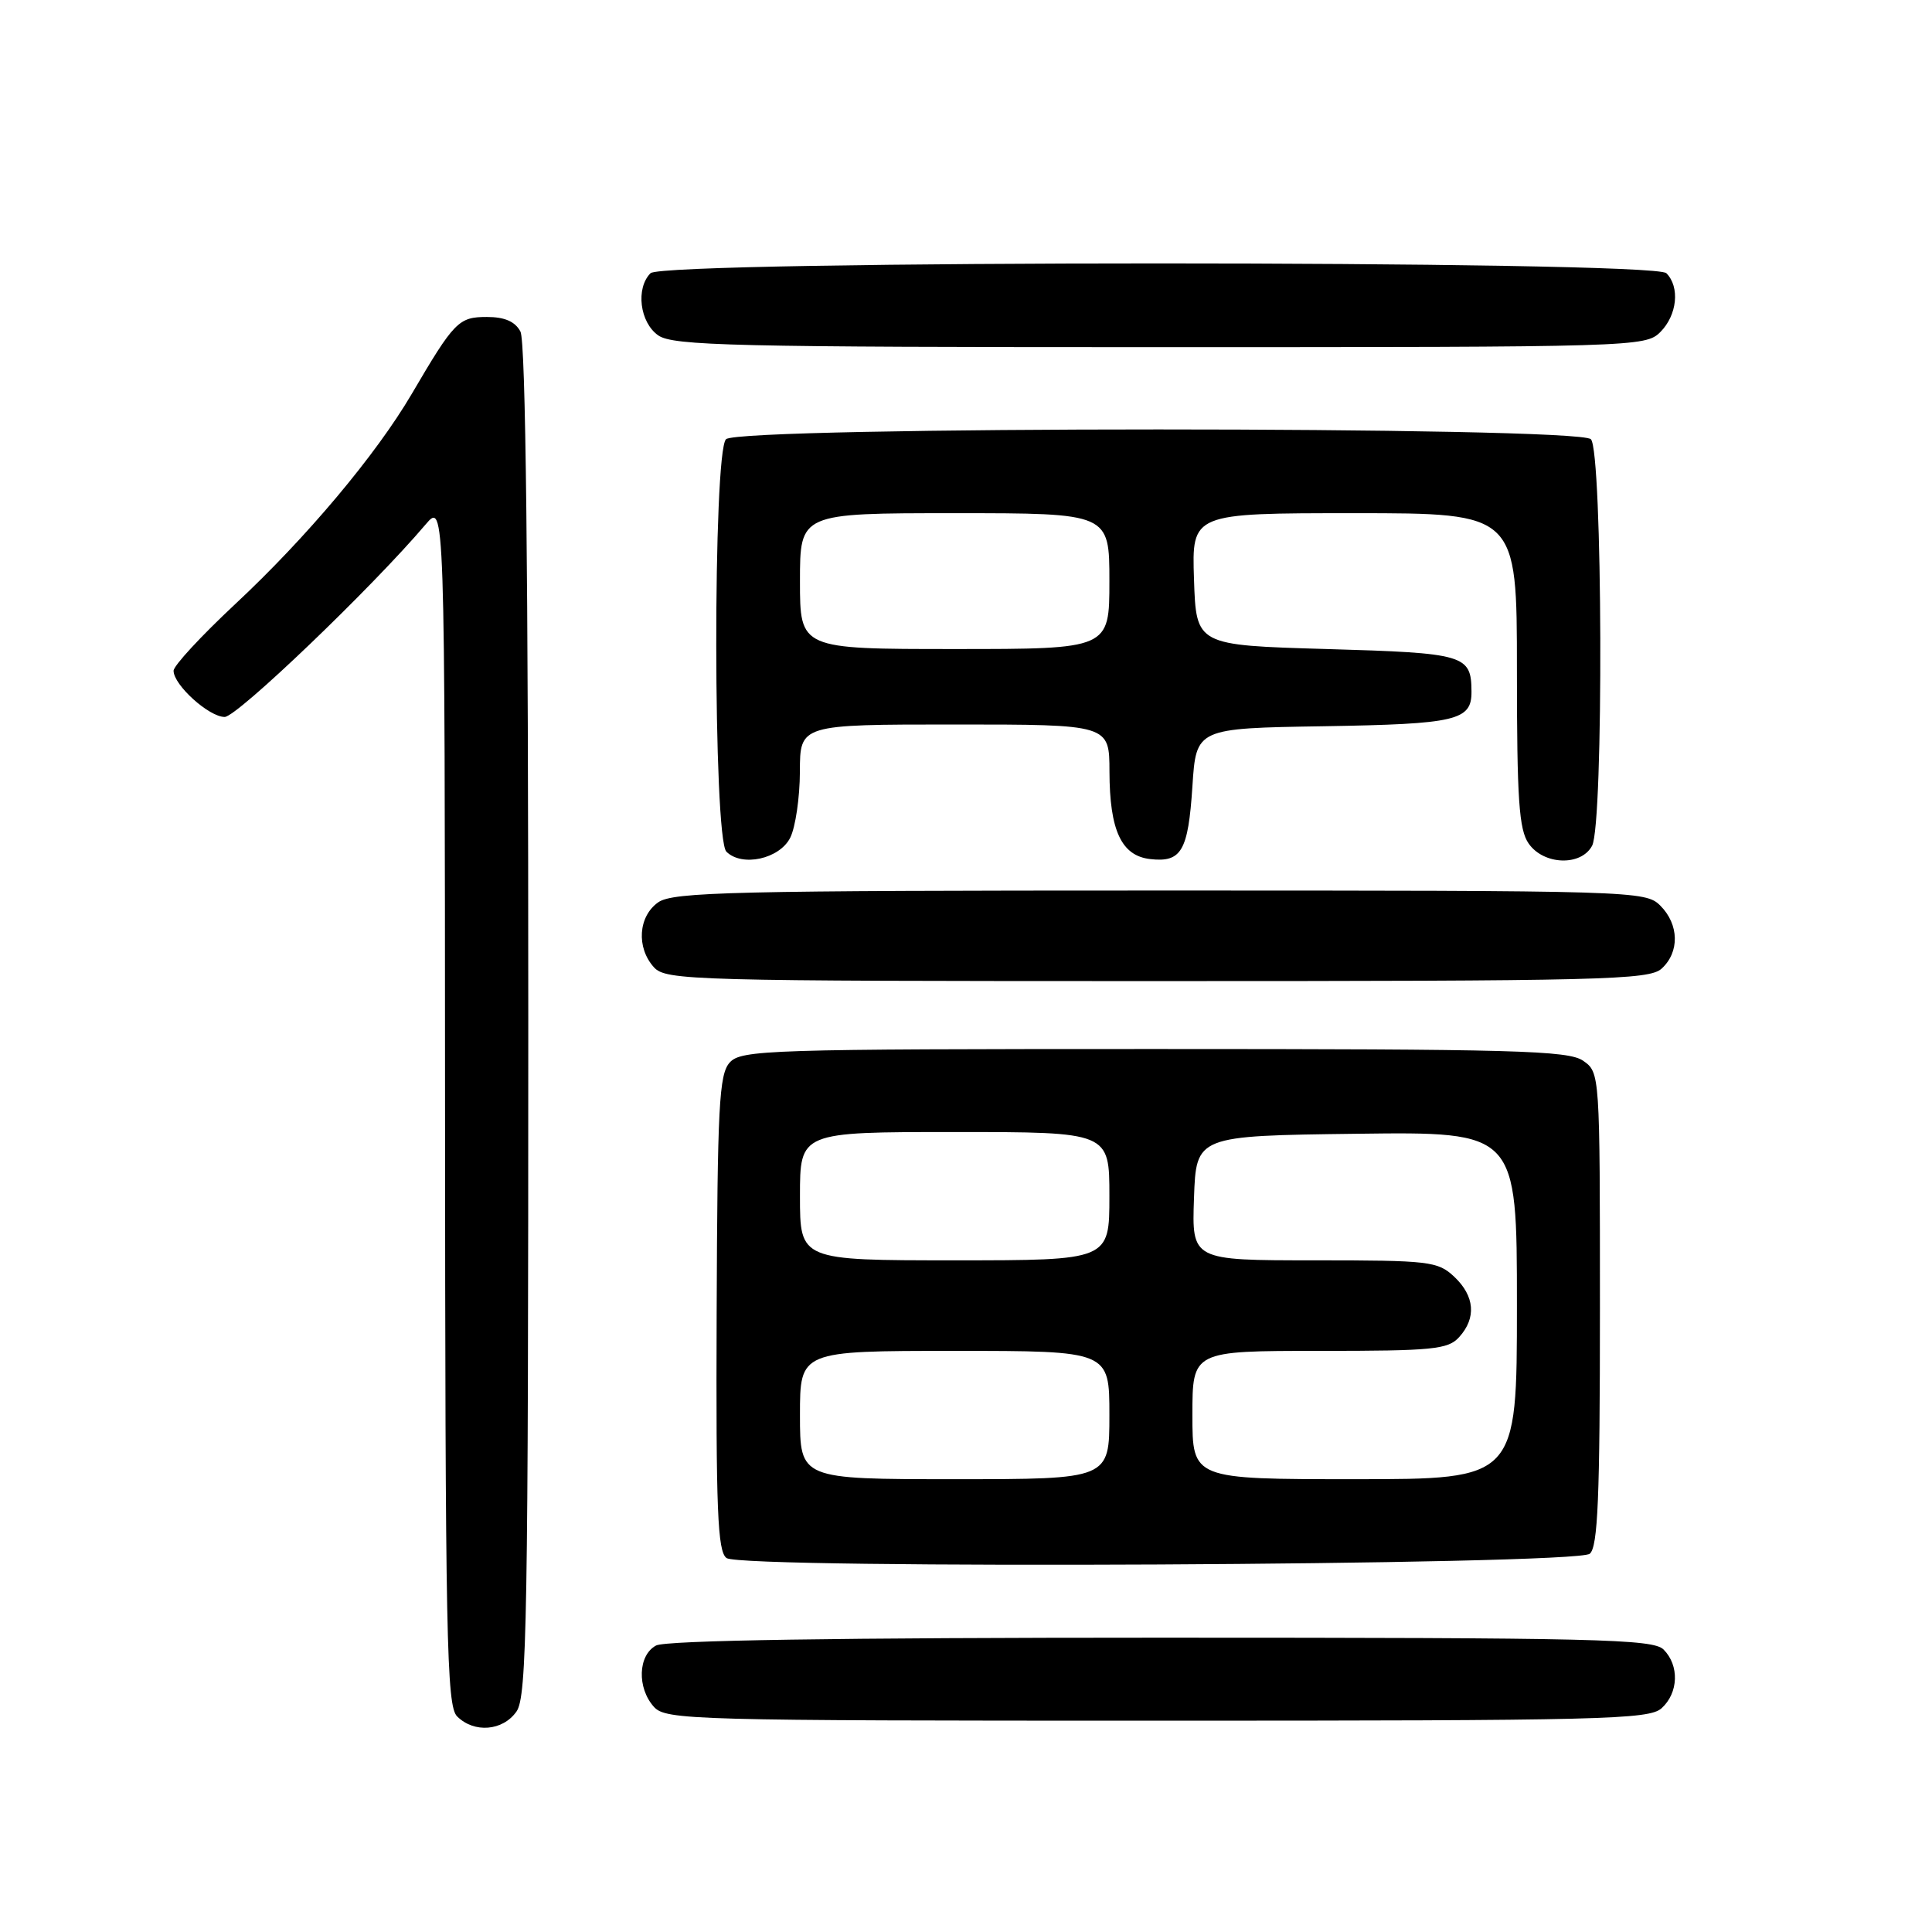 <?xml version="1.0" encoding="UTF-8" standalone="no"?>
<!DOCTYPE svg PUBLIC "-//W3C//DTD SVG 1.1//EN" "http://www.w3.org/Graphics/SVG/1.1/DTD/svg11.dtd" >
<svg xmlns="http://www.w3.org/2000/svg" xmlns:xlink="http://www.w3.org/1999/xlink" version="1.1" viewBox="0 0 256 256">
 <g >
 <path fill="currentColor"
d=" M 68.44 226.78 C 69.82 224.81 70.00 214.46 70.00 135.21 C 70.00 75.54 69.66 45.23 68.96 43.93 C 68.25 42.60 66.87 42.00 64.51 42.00 C 60.77 42.00 60.19 42.59 54.55 52.21 C 49.79 60.31 40.59 71.26 31.13 80.08 C 26.66 84.26 23.00 88.21 23.00 88.88 C 23.00 90.76 27.69 95.00 29.77 95.00 C 31.40 95.00 49.29 77.87 56.39 69.50 C 58.94 66.50 58.94 66.50 58.97 146.18 C 59.00 217.25 59.17 226.03 60.57 227.43 C 62.83 229.68 66.63 229.37 68.44 226.78 Z  M 220.17 226.35 C 222.42 224.31 222.54 220.68 220.43 218.57 C 219.03 217.18 211.62 217.00 153.86 217.00 C 110.97 217.00 88.21 217.35 86.93 218.04 C 84.53 219.32 84.39 223.66 86.65 226.17 C 88.23 227.91 91.61 228.00 153.33 228.00 C 212.42 228.00 218.51 227.85 220.17 226.35 Z  M 210.65 205.88 C 211.73 204.98 212.00 198.51 212.00 173.43 C 212.00 142.20 211.99 142.11 209.78 140.56 C 207.83 139.19 200.75 139.00 152.93 139.00 C 101.75 139.00 98.21 139.11 96.69 140.79 C 95.28 142.35 95.06 146.56 94.96 173.99 C 94.86 200.17 95.08 205.58 96.27 206.45 C 98.33 207.96 208.81 207.40 210.65 205.88 Z  M 220.17 128.35 C 222.57 126.17 222.50 122.50 220.00 120.00 C 218.04 118.04 216.67 118.00 153.72 118.00 C 97.16 118.00 89.18 118.19 87.22 119.56 C 84.57 121.42 84.29 125.56 86.65 128.17 C 88.23 129.91 91.61 130.00 153.33 130.00 C 212.42 130.00 218.51 129.85 220.17 128.35 Z  M 104.71 111.00 C 105.40 109.62 105.98 105.69 105.99 102.25 C 106.00 96.00 106.00 96.00 126.50 96.00 C 147.00 96.00 147.00 96.00 147.01 102.25 C 147.03 110.04 148.59 113.39 152.39 113.83 C 156.55 114.31 157.44 112.78 158.00 104.20 C 158.50 96.50 158.50 96.50 175.43 96.23 C 193.02 95.94 195.01 95.47 194.98 91.63 C 194.95 86.77 194.15 86.53 175.79 86.00 C 158.50 85.50 158.50 85.50 158.21 76.75 C 157.92 68.00 157.92 68.00 179.46 68.00 C 201.00 68.00 201.00 68.00 201.00 88.78 C 201.00 105.96 201.27 109.94 202.56 111.78 C 204.55 114.63 209.50 114.80 210.96 112.07 C 212.51 109.18 212.36 59.76 210.80 58.20 C 209.07 56.47 97.93 56.47 96.20 58.20 C 94.45 59.95 94.49 111.09 96.25 112.85 C 98.31 114.91 103.29 113.82 104.71 111.00 Z  M 220.00 44.00 C 222.24 41.76 222.62 38.02 220.80 36.20 C 219.07 34.47 87.93 34.47 86.20 36.20 C 84.21 38.19 84.77 42.73 87.22 44.44 C 89.18 45.81 97.16 46.00 153.72 46.00 C 216.67 46.00 218.04 45.96 220.00 44.00 Z  M 106.00 187.50 C 106.00 179.00 106.00 179.00 126.50 179.00 C 147.00 179.00 147.00 179.00 147.00 187.50 C 147.00 196.00 147.00 196.00 126.50 196.00 C 106.00 196.00 106.00 196.00 106.00 187.50 Z  M 158.00 187.50 C 158.00 179.00 158.00 179.00 174.85 179.00 C 189.89 179.00 191.87 178.81 193.35 177.17 C 195.65 174.63 195.41 171.73 192.69 169.17 C 190.51 167.13 189.43 167.00 174.15 167.00 C 157.92 167.00 157.92 167.00 158.21 158.75 C 158.50 150.50 158.50 150.50 179.75 150.23 C 201.00 149.96 201.00 149.96 201.00 172.98 C 201.00 196.00 201.00 196.00 179.50 196.00 C 158.00 196.00 158.00 196.00 158.00 187.50 Z  M 106.00 158.50 C 106.00 150.00 106.00 150.00 126.50 150.00 C 147.00 150.00 147.00 150.00 147.00 158.50 C 147.00 167.00 147.00 167.00 126.50 167.00 C 106.00 167.00 106.00 167.00 106.00 158.50 Z  M 106.00 77.00 C 106.00 68.00 106.00 68.00 126.50 68.00 C 147.00 68.00 147.00 68.00 147.00 77.00 C 147.00 86.00 147.00 86.00 126.50 86.00 C 106.00 86.00 106.00 86.00 106.00 77.00 Z "/>
</g>
</svg>